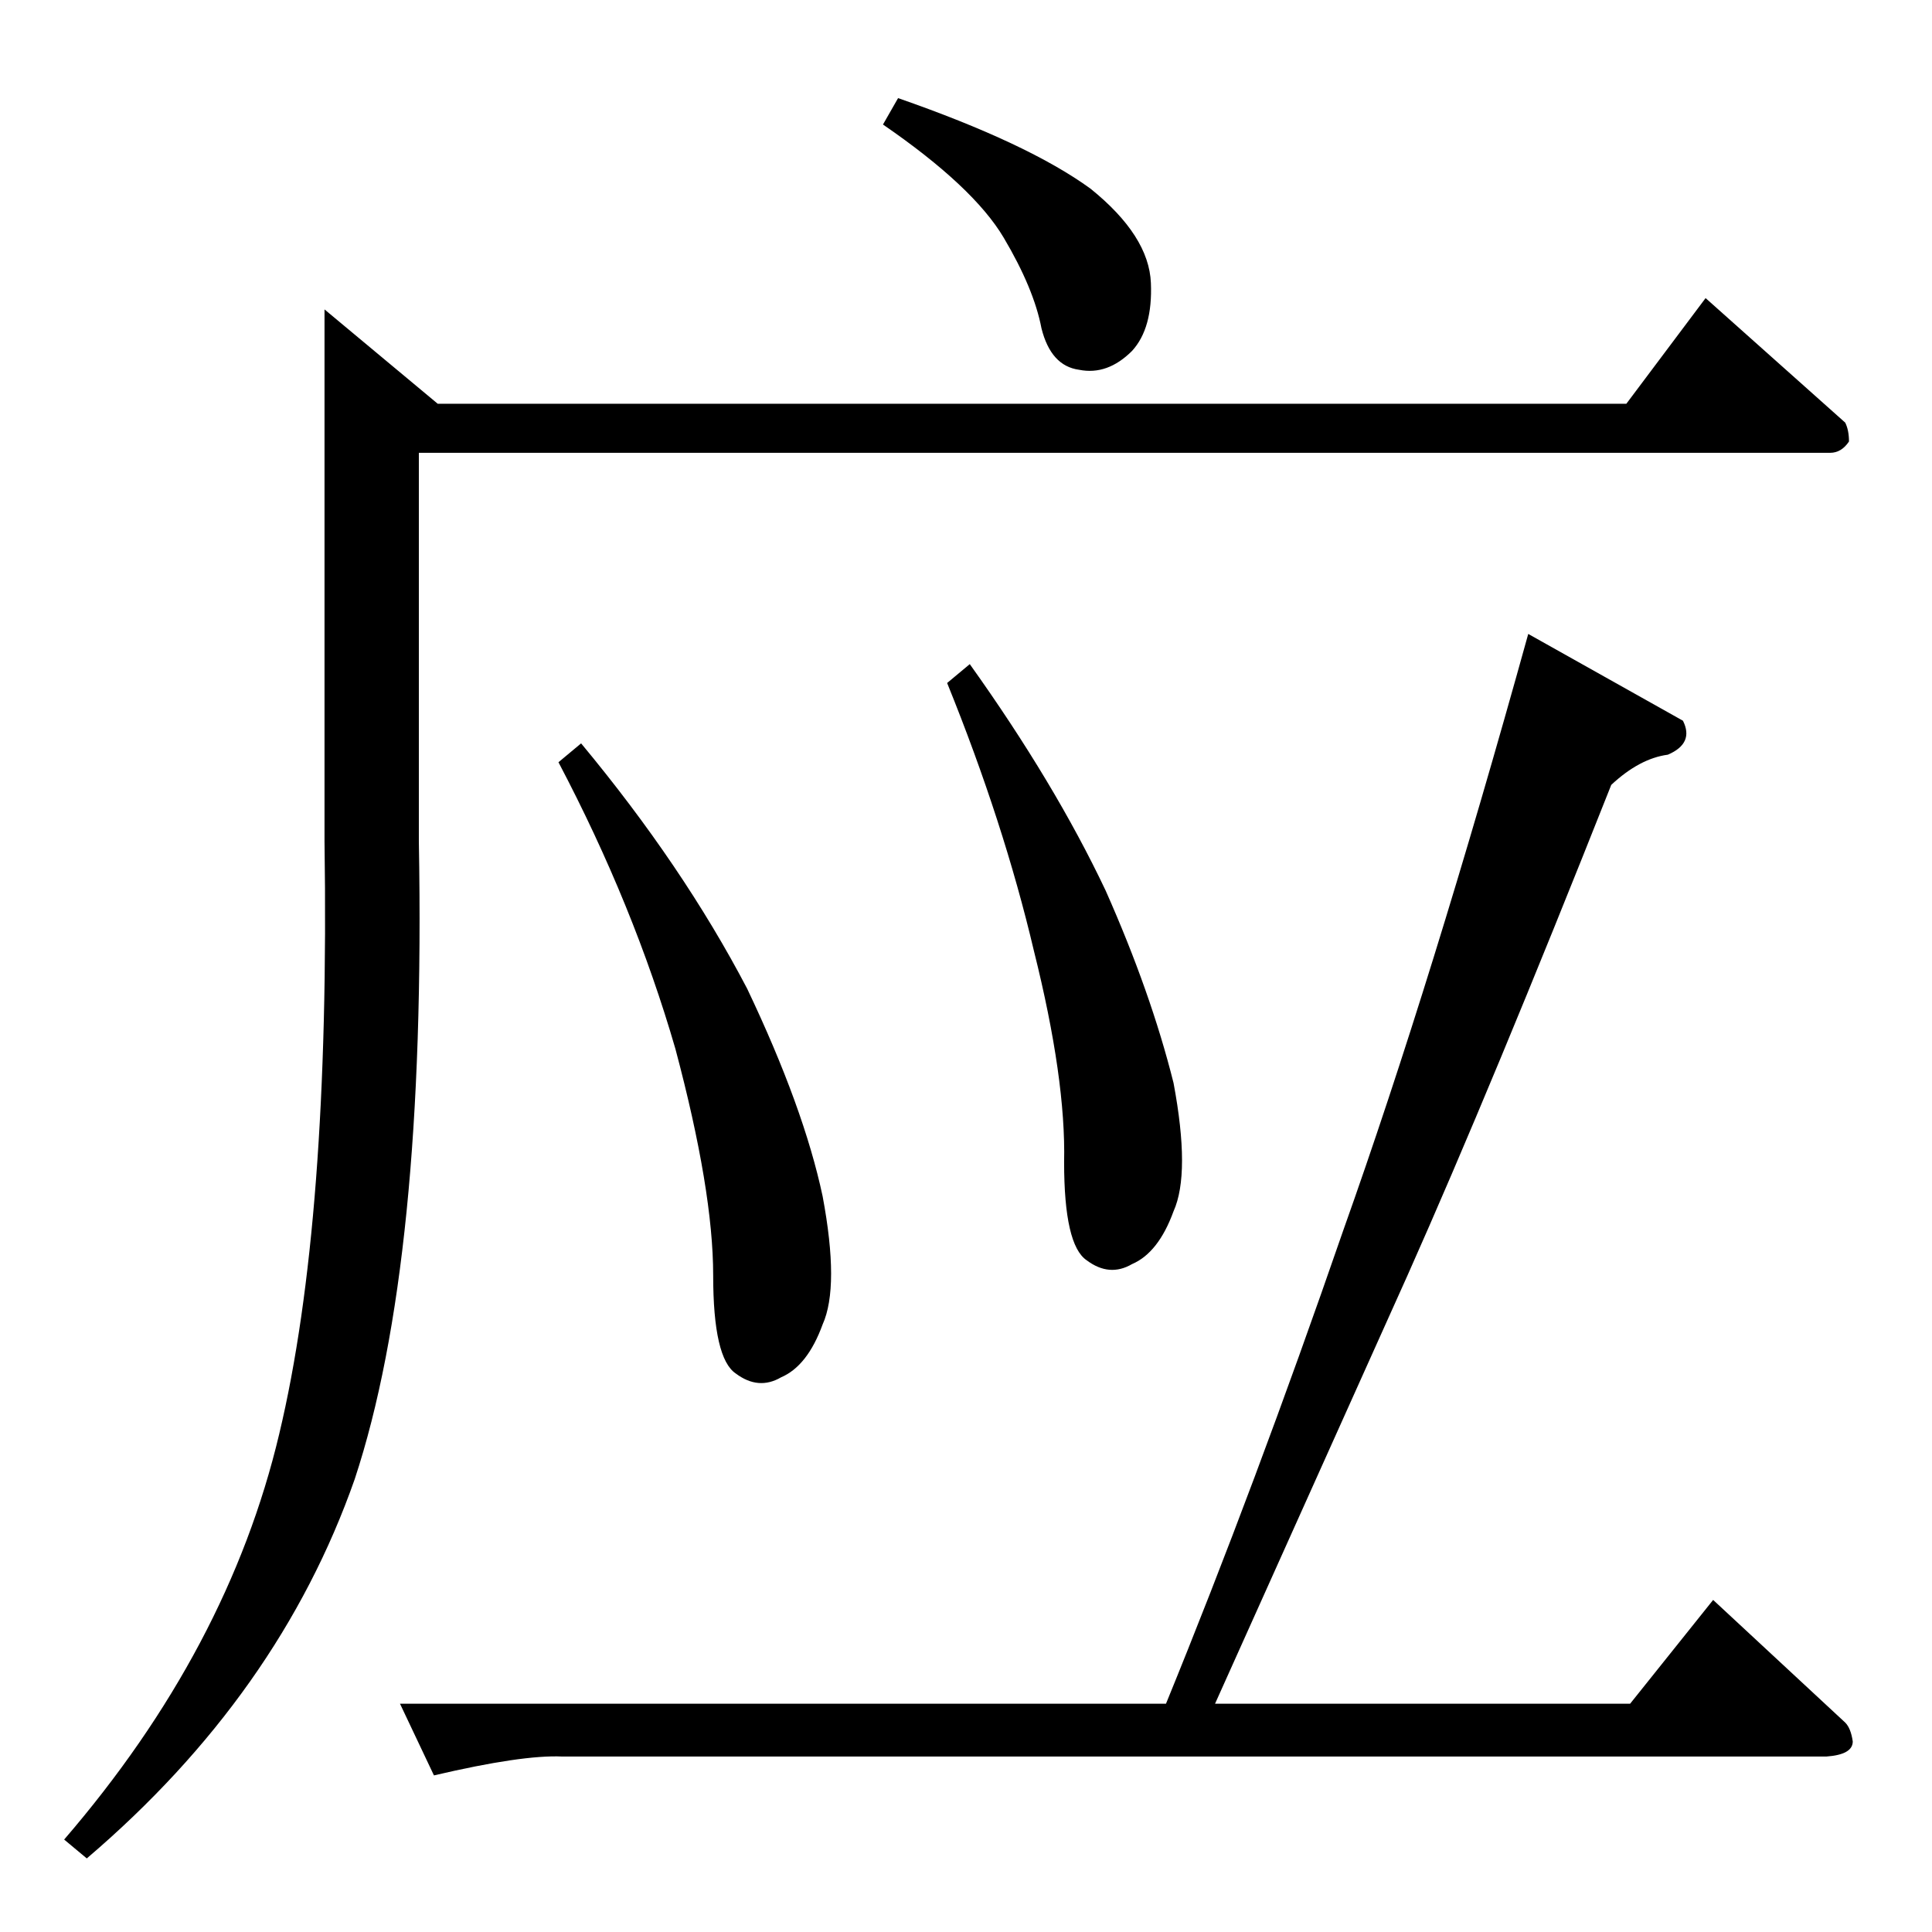 <?xml version="1.0" standalone="no"?>
<!DOCTYPE svg PUBLIC "-//W3C//DTD SVG 1.1//EN" "http://www.w3.org/Graphics/SVG/1.1/DTD/svg11.dtd" >
<svg xmlns="http://www.w3.org/2000/svg" xmlns:xlink="http://www.w3.org/1999/xlink" version="1.1" viewBox="0 -205 1024 1024">
  <g transform="matrix(1 0 0 -1 0 819)">
   <path fill="currentColor"
d="M892 642q6 -12 -8 -18q-15 -2 -30 -16q-63 -159 -108 -260q-45 -100 -102 -227h220l44 55l70 -65q3 -3 4 -10q0 -7 -14 -8h-670q-21 1 -68 -10l-18 38h406q47 115 94 251q47 132 98 316l82 -46v0v0zM862 810l42 56l74 -66q2 -4 2 -10q-4 -6 -10 -6h-748v-206
q4 -223 -34 -338q-40 -114 -142 -201l-12 10q87 101 114 215q27 113 24 314v282l60 -50h630v0v0zM476 972q69 -24 102 -48q31 -25 32 -50q1 -24 -10 -36q-13 -13 -28 -10q-15 2 -20 22q-4 21 -20 48t-64 60l8 14v0v0zM296 620l12 10q54 -65 88 -130q30 -63 40 -110
q9 -48 0 -68q-8 -22 -22 -28q-12 -7 -24 2q-12 8 -12 52q0 45 -20 120q-22 76 -62 152v0v0zM502 662l12 10q45 -63 72 -120q24 -54 36 -102q9 -48 0 -68q-8 -22 -22 -28q-12 -7 -24 2q-12 8 -12 52q1 44 -16 112q-16 68 -46 142v0v0z" />
  </g>

</svg>
